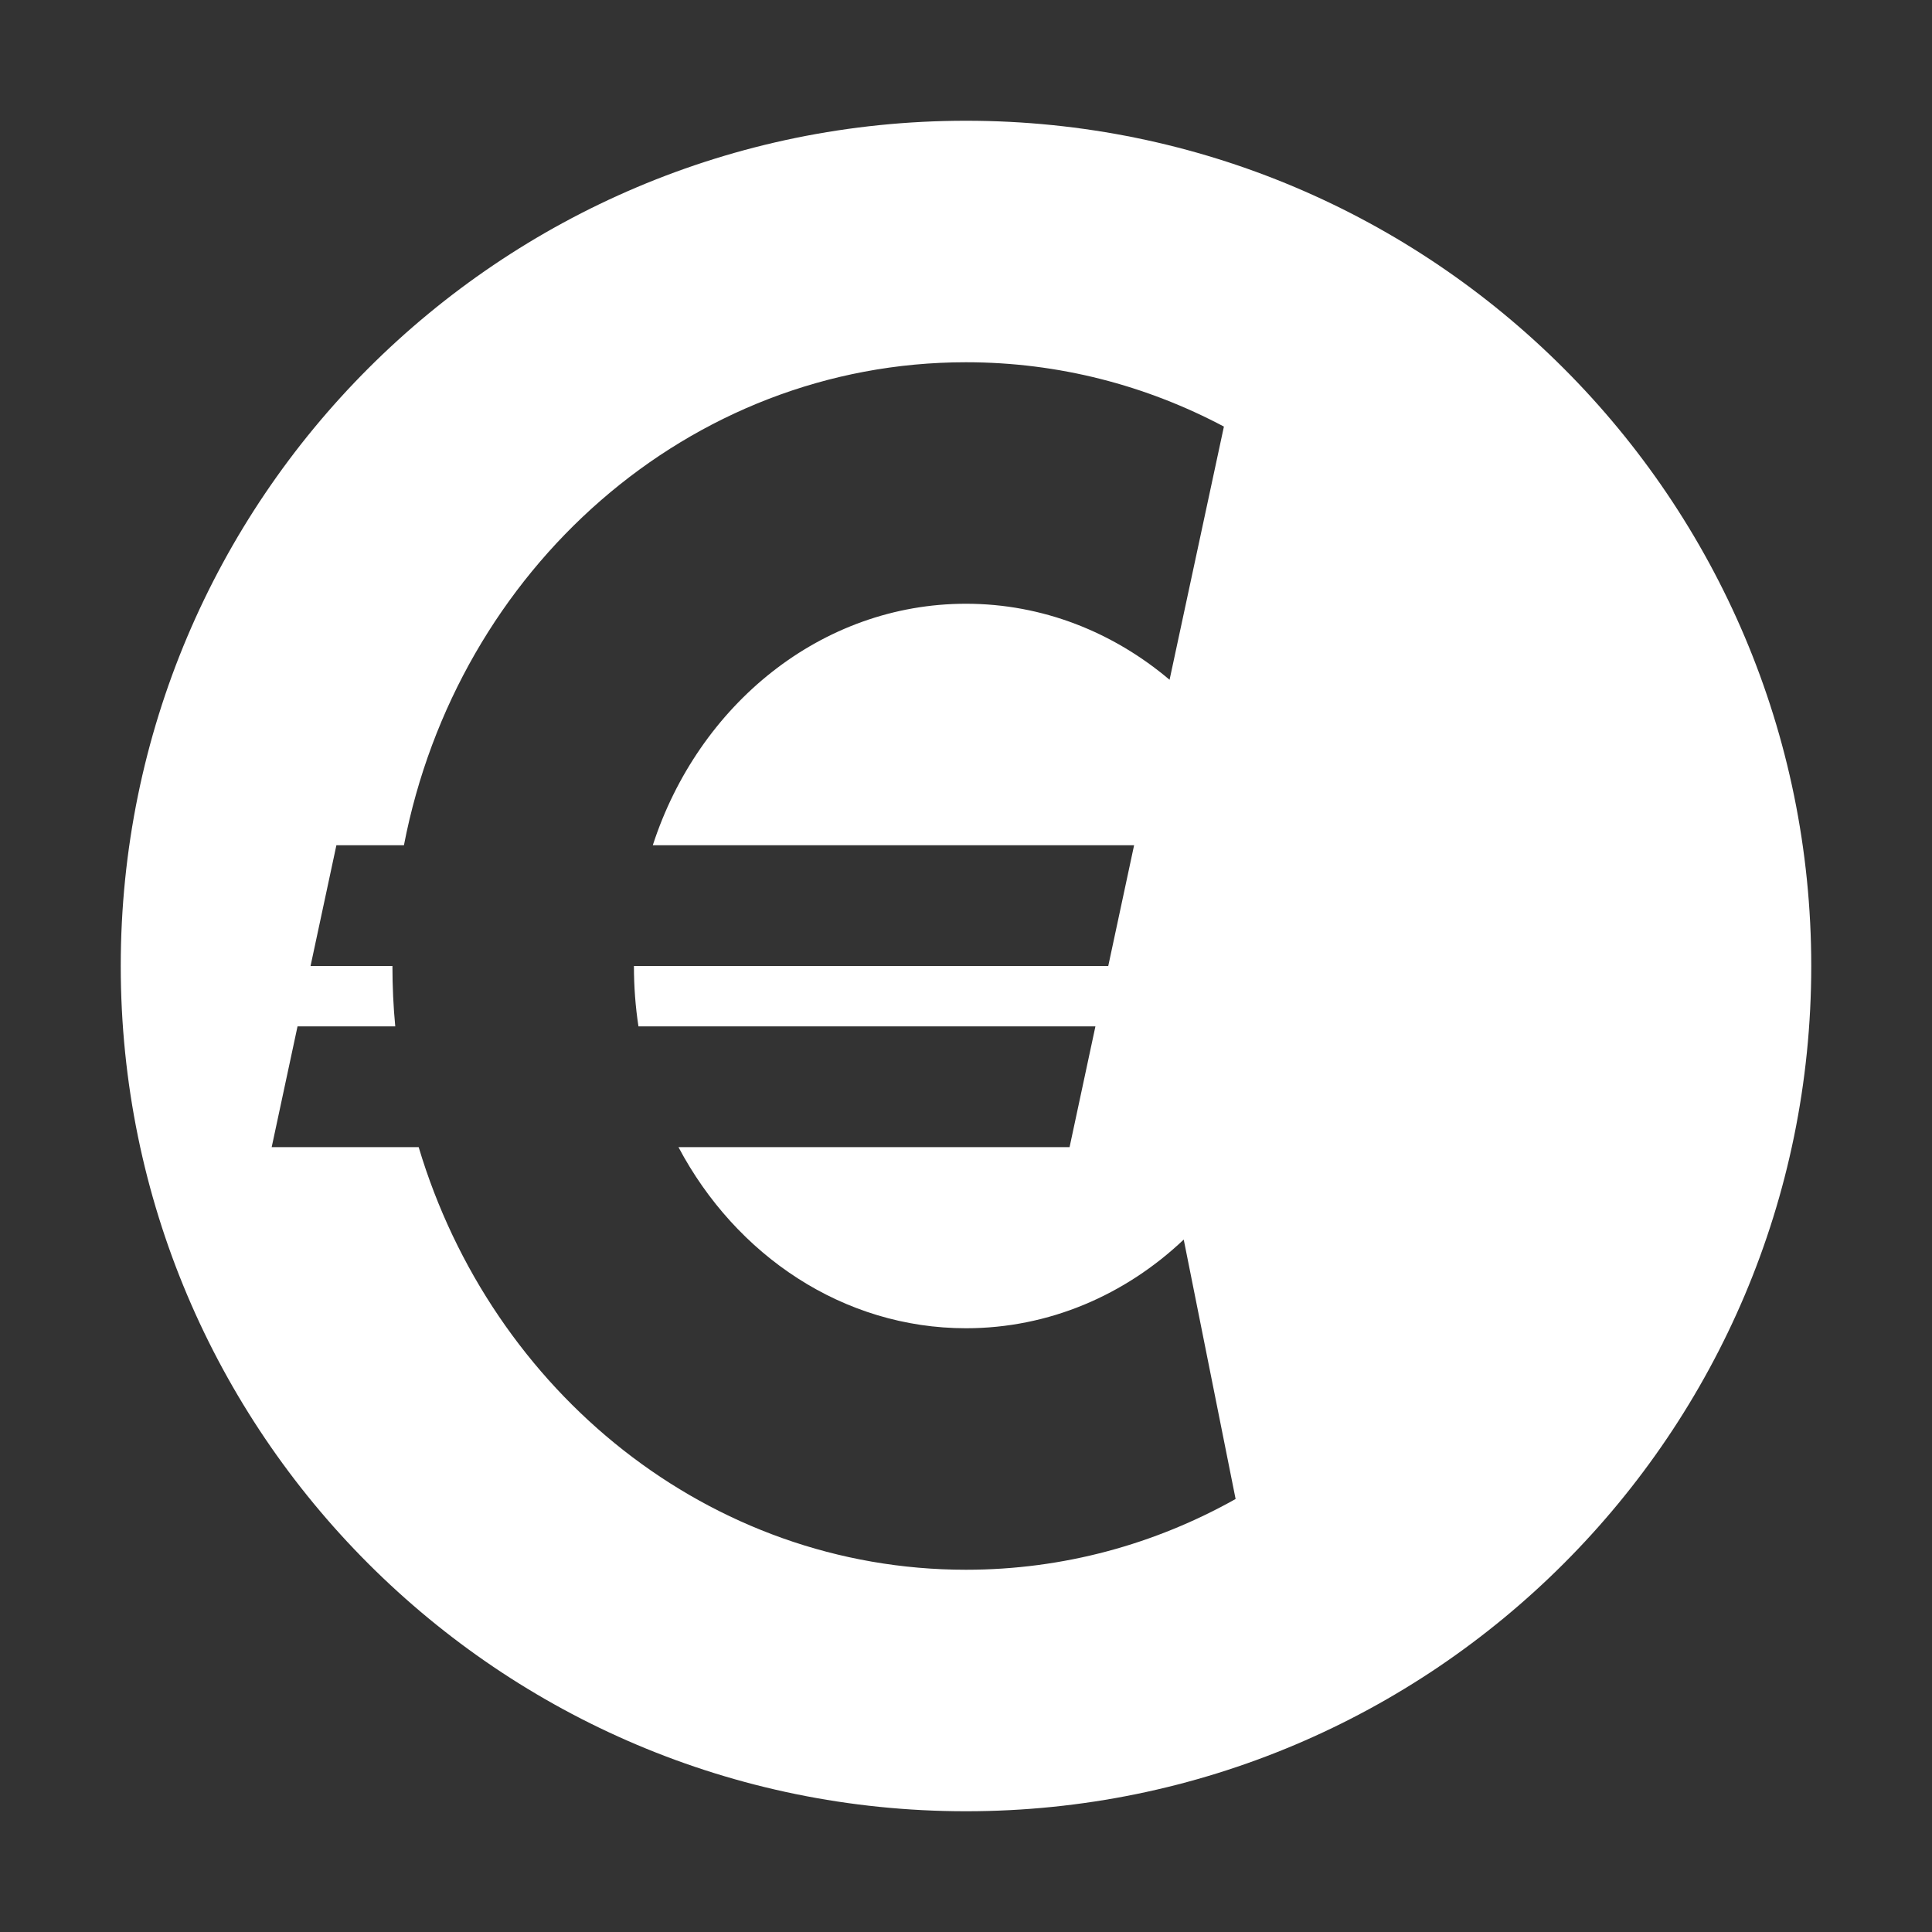 <?xml version="1.0" encoding="UTF-8"?>
<!DOCTYPE svg PUBLIC "-//W3C//DTD SVG 1.1//EN" "http://www.w3.org/Graphics/SVG/1.1/DTD/svg11.dtd">
<svg xmlns="http://www.w3.org/2000/svg" xml:space="preserve" width="1024px" height="1024px" shape-rendering="geometricPrecision" text-rendering="geometricPrecision" image-rendering="optimizeQuality" fill-rule="nonzero" clip-rule="evenodd" viewBox="0 0 10240 10240" xmlns:xlink="http://www.w3.org/1999/xlink">
	<rect x="0" y="0" width="10240" height="10240" fill="#333333" stroke="none"/>
	<title>currency_euro icon</title>
	<desc>currency_euro icon from the IconExperience.com O-Collection. Copyright by INCORS GmbH (www.incors.com).</desc>
	<path id="curve0" fill="#FFFFFF" d="M5120 640c2474,0 4480,2006 4480,4480 0,2474 -2006,4480 -4480,4480 -2474,0 -4480,-2006 -4480,-4480 0,-2474 2006,-4480 4480,-4480zm-3543 4800l-137 640 779 0c388,1298 1540,2240 2901,2240 517,0 1003,-136 1429,-375l-275 -1375c-309,293 -713,470 -1154,470 -651,0 -1220,-386 -1524,-960l2073 0 137 -640 -2422 0c-16,-104 -24,-211 -24,-320l2514 0 137 -640 -2551 0c242,-746 894,-1280 1660,-1280 407,0 781,151 1079,403l288 -1342c-411,-218 -875,-341 -1367,-341 -1471,0 -2697,1099 -2979,2560l-358 0 -137 640 434 0c0,108 5,215 15,320l-518 0z"/>
</svg>
